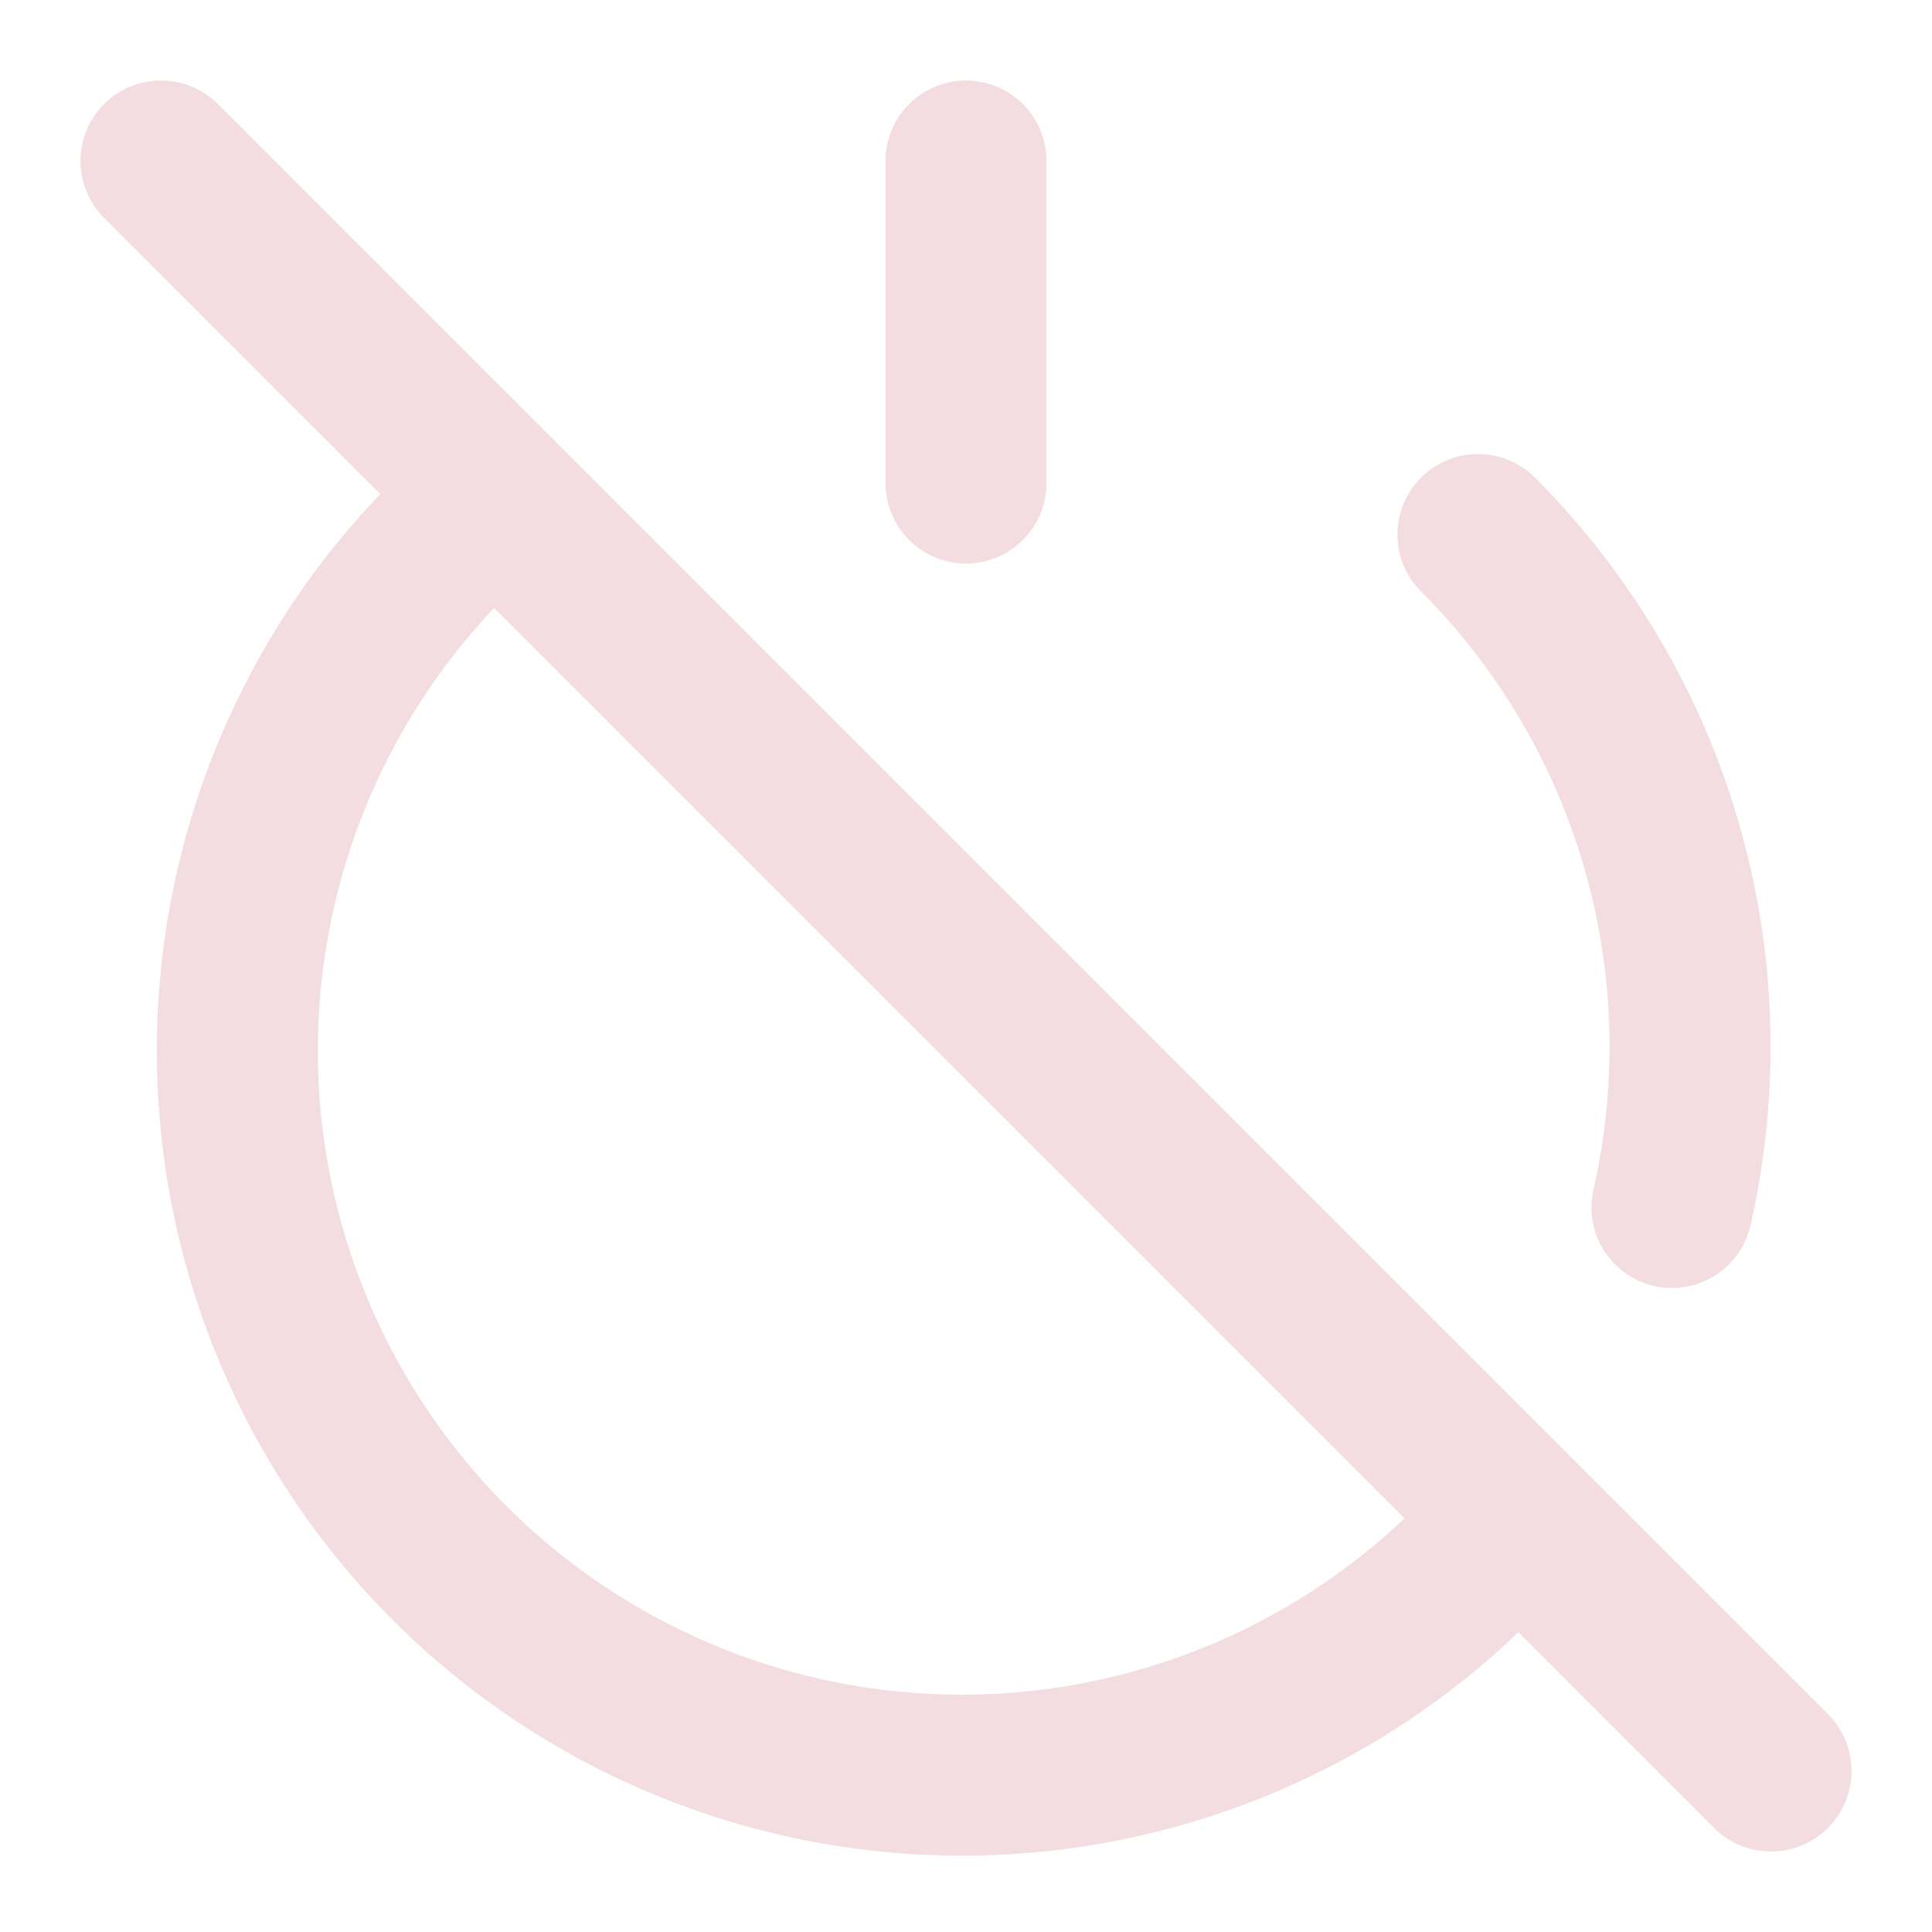 <!-- @license lucide-static v0.539.0 - ISC -->
<svg
  class="lucide lucide-power-off"
  xmlns="http://www.w3.org/2000/svg"
  width="24"
  height="24"
  viewBox="0 0 24 24"
  fill="none"
  stroke="#f3dde1ff"
  stroke-width="2"
  stroke-linecap="round"
  stroke-linejoin="round"
>
  <path d="M18.36 6.64A9 9 0 0 1 20.77 15" />
  <path d="M6.16 6.16a9 9 0 1 0 12.68 12.68" />
  <path d="M12 2v4" />
  <path d="m2 2 20 20" />
</svg>

